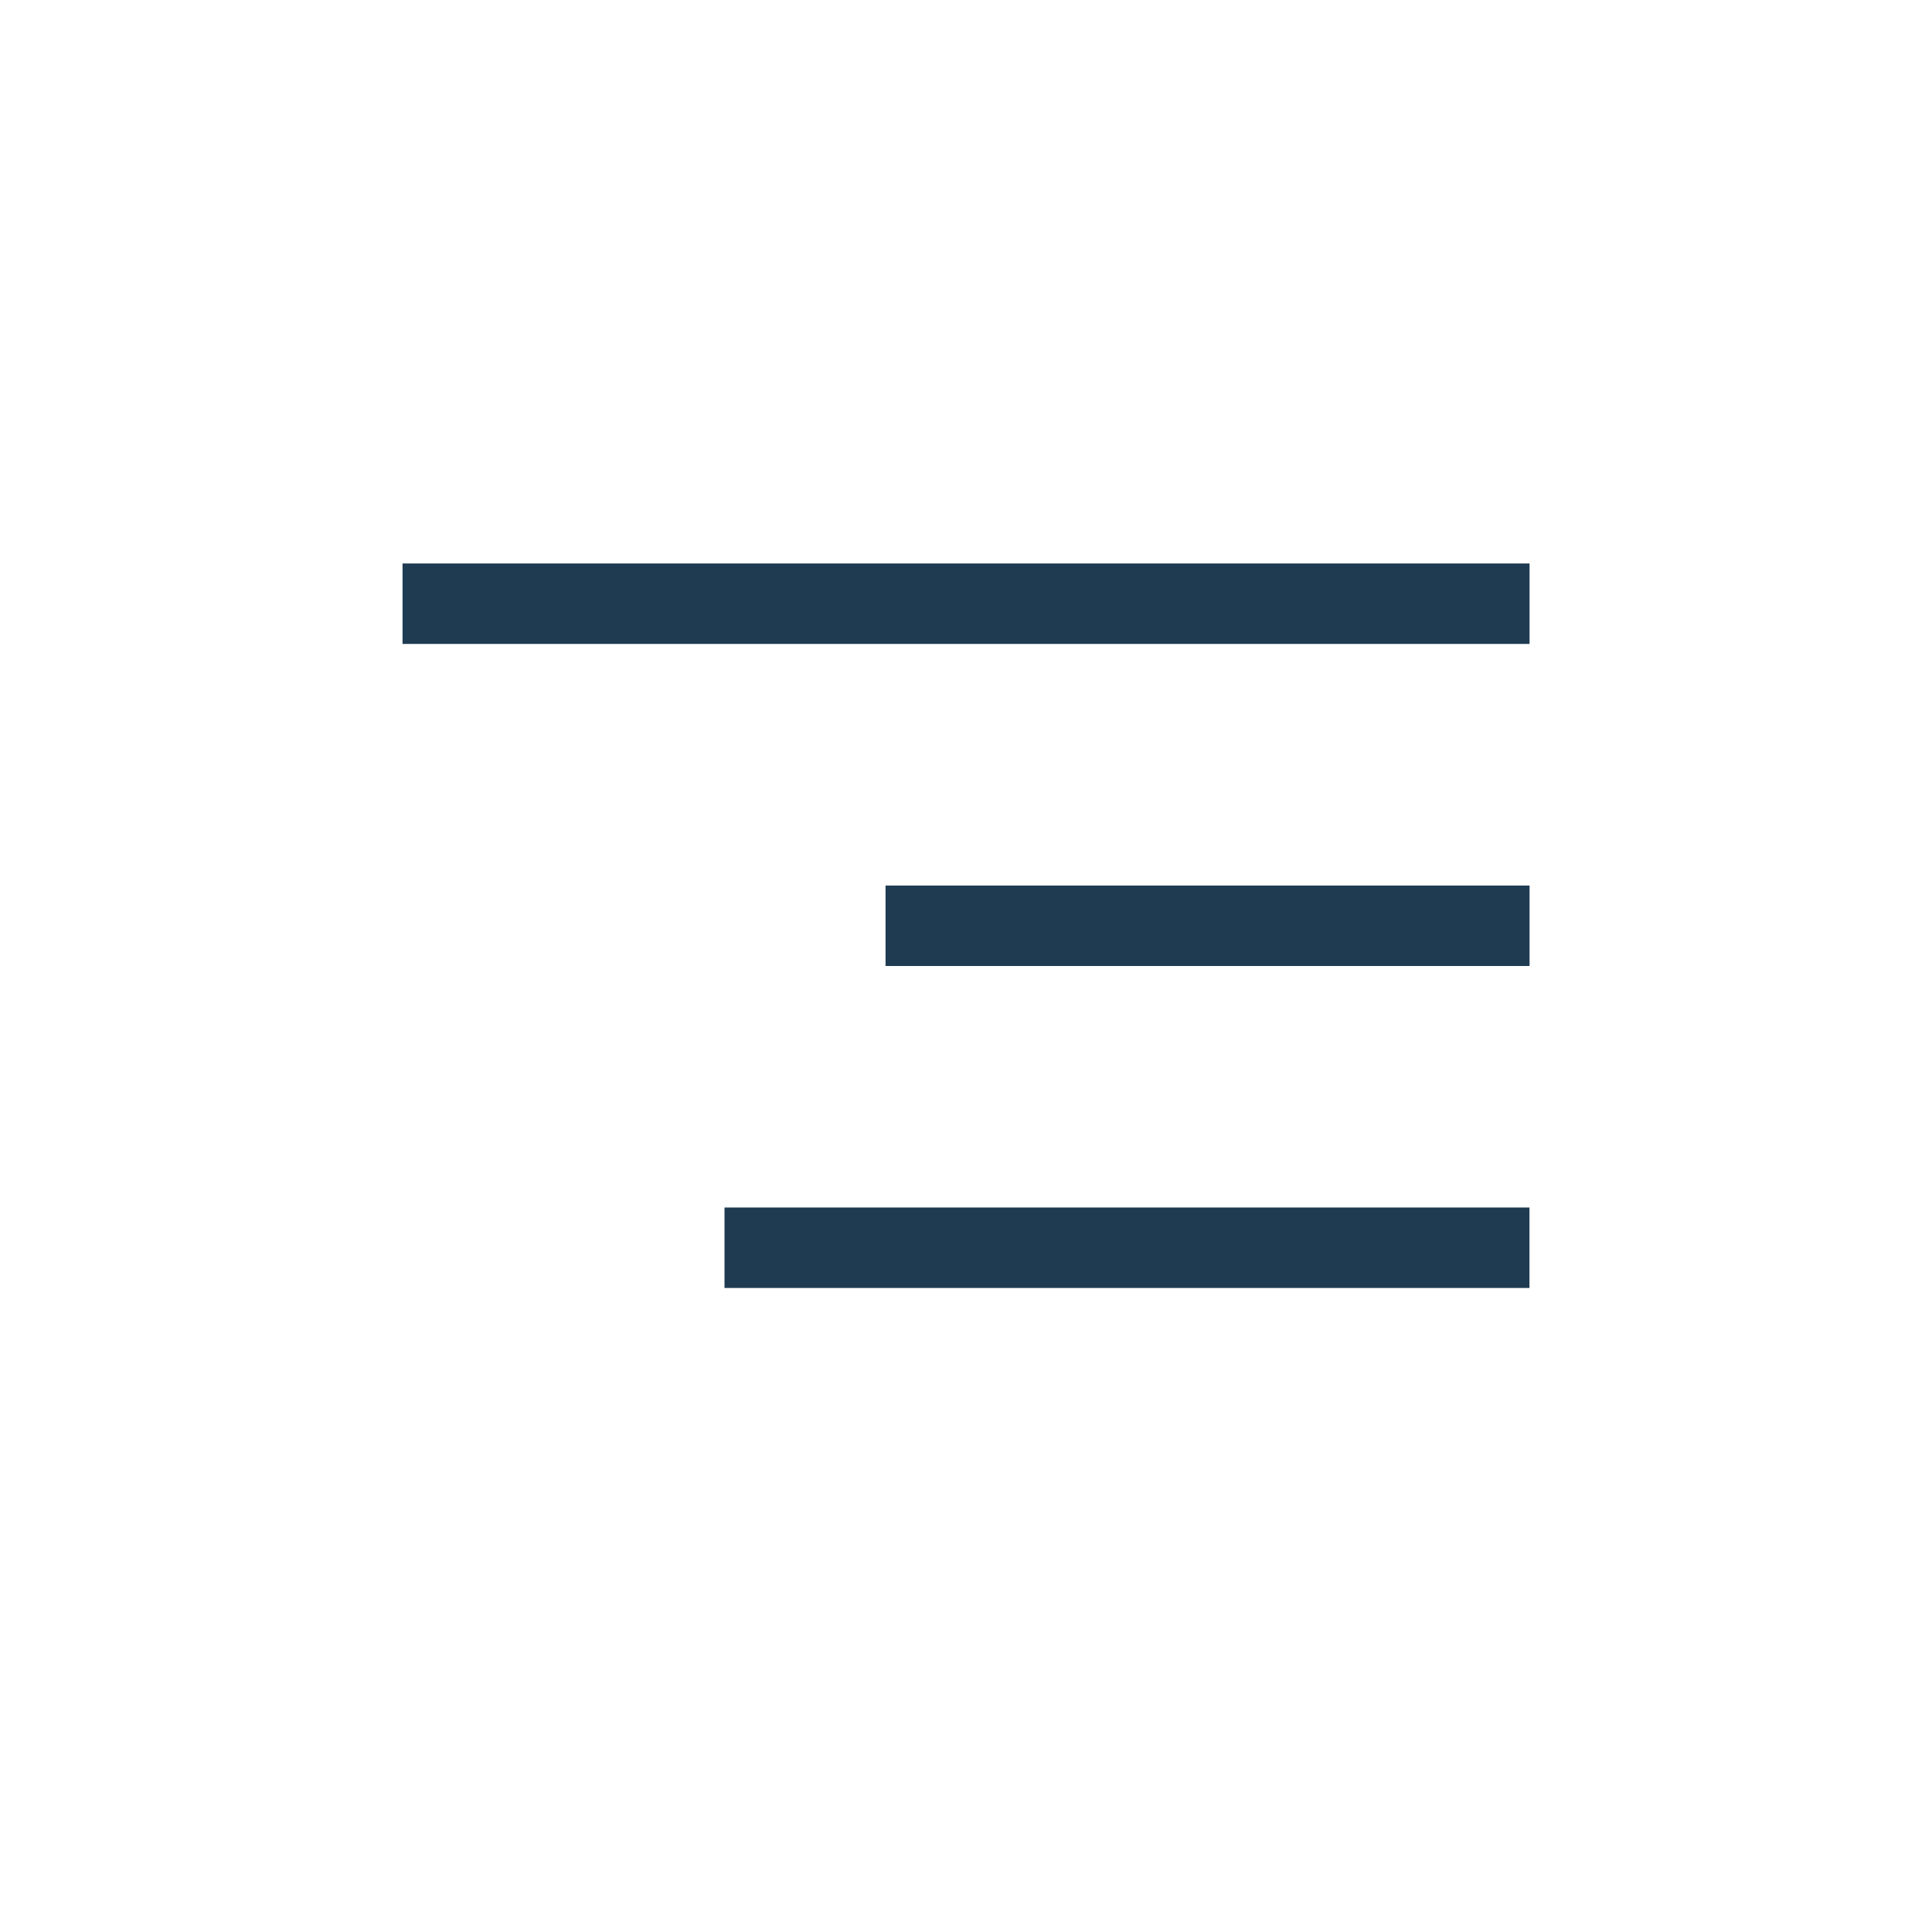 <svg width="20" height="20" viewBox="0 0 20 20" fill="none" xmlns="http://www.w3.org/2000/svg">
<rect x="4.167" y="5.833" width="11.667" height="0.833" fill="#1F3B52"/>
<rect x="9.167" y="9.167" width="6.667" height="0.833" fill="#1F3B52"/>
<rect x="7.5" y="12.5" width="8.333" height="0.833" fill="#1F3B52"/>
</svg>
